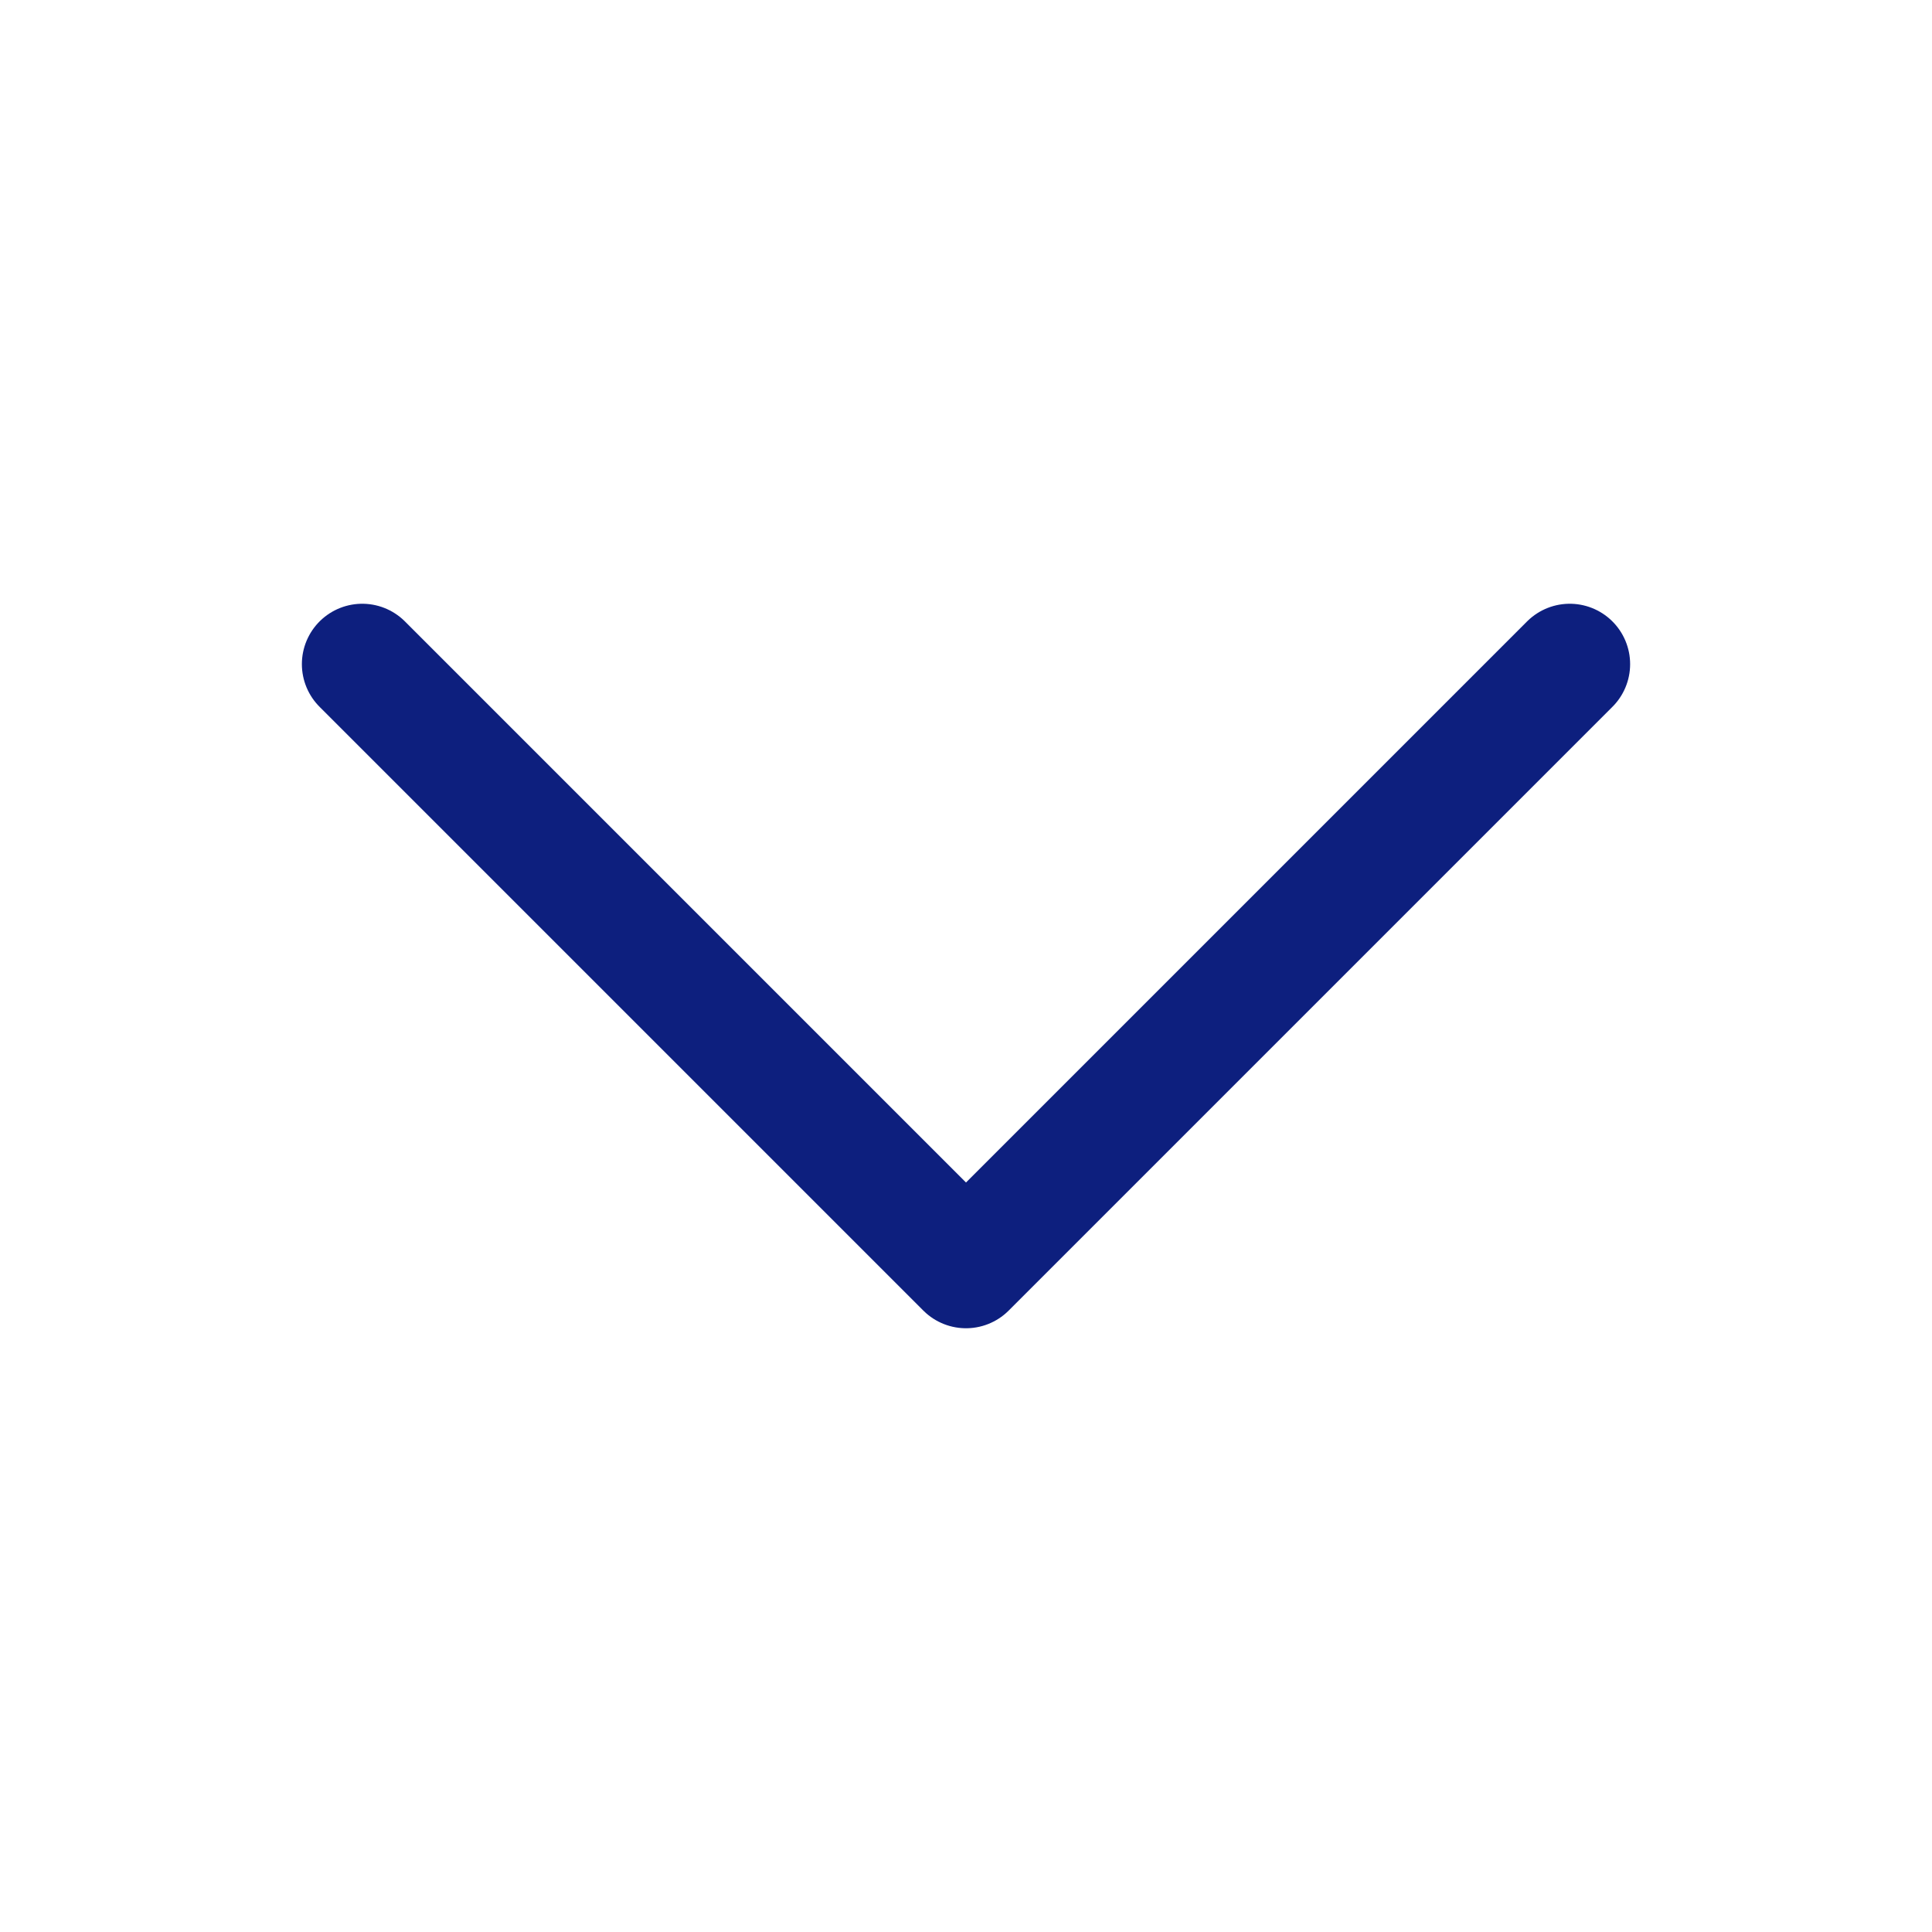 <svg width="24" height="24" viewBox="0 0 24 24" fill="none" xmlns="http://www.w3.org/2000/svg">
<path d="M19.5 8.25L12 15.75L4.5 8.25" stroke="#0D1F7E" stroke-width="1.5" stroke-linecap="round" stroke-linejoin="round"/>
</svg>
